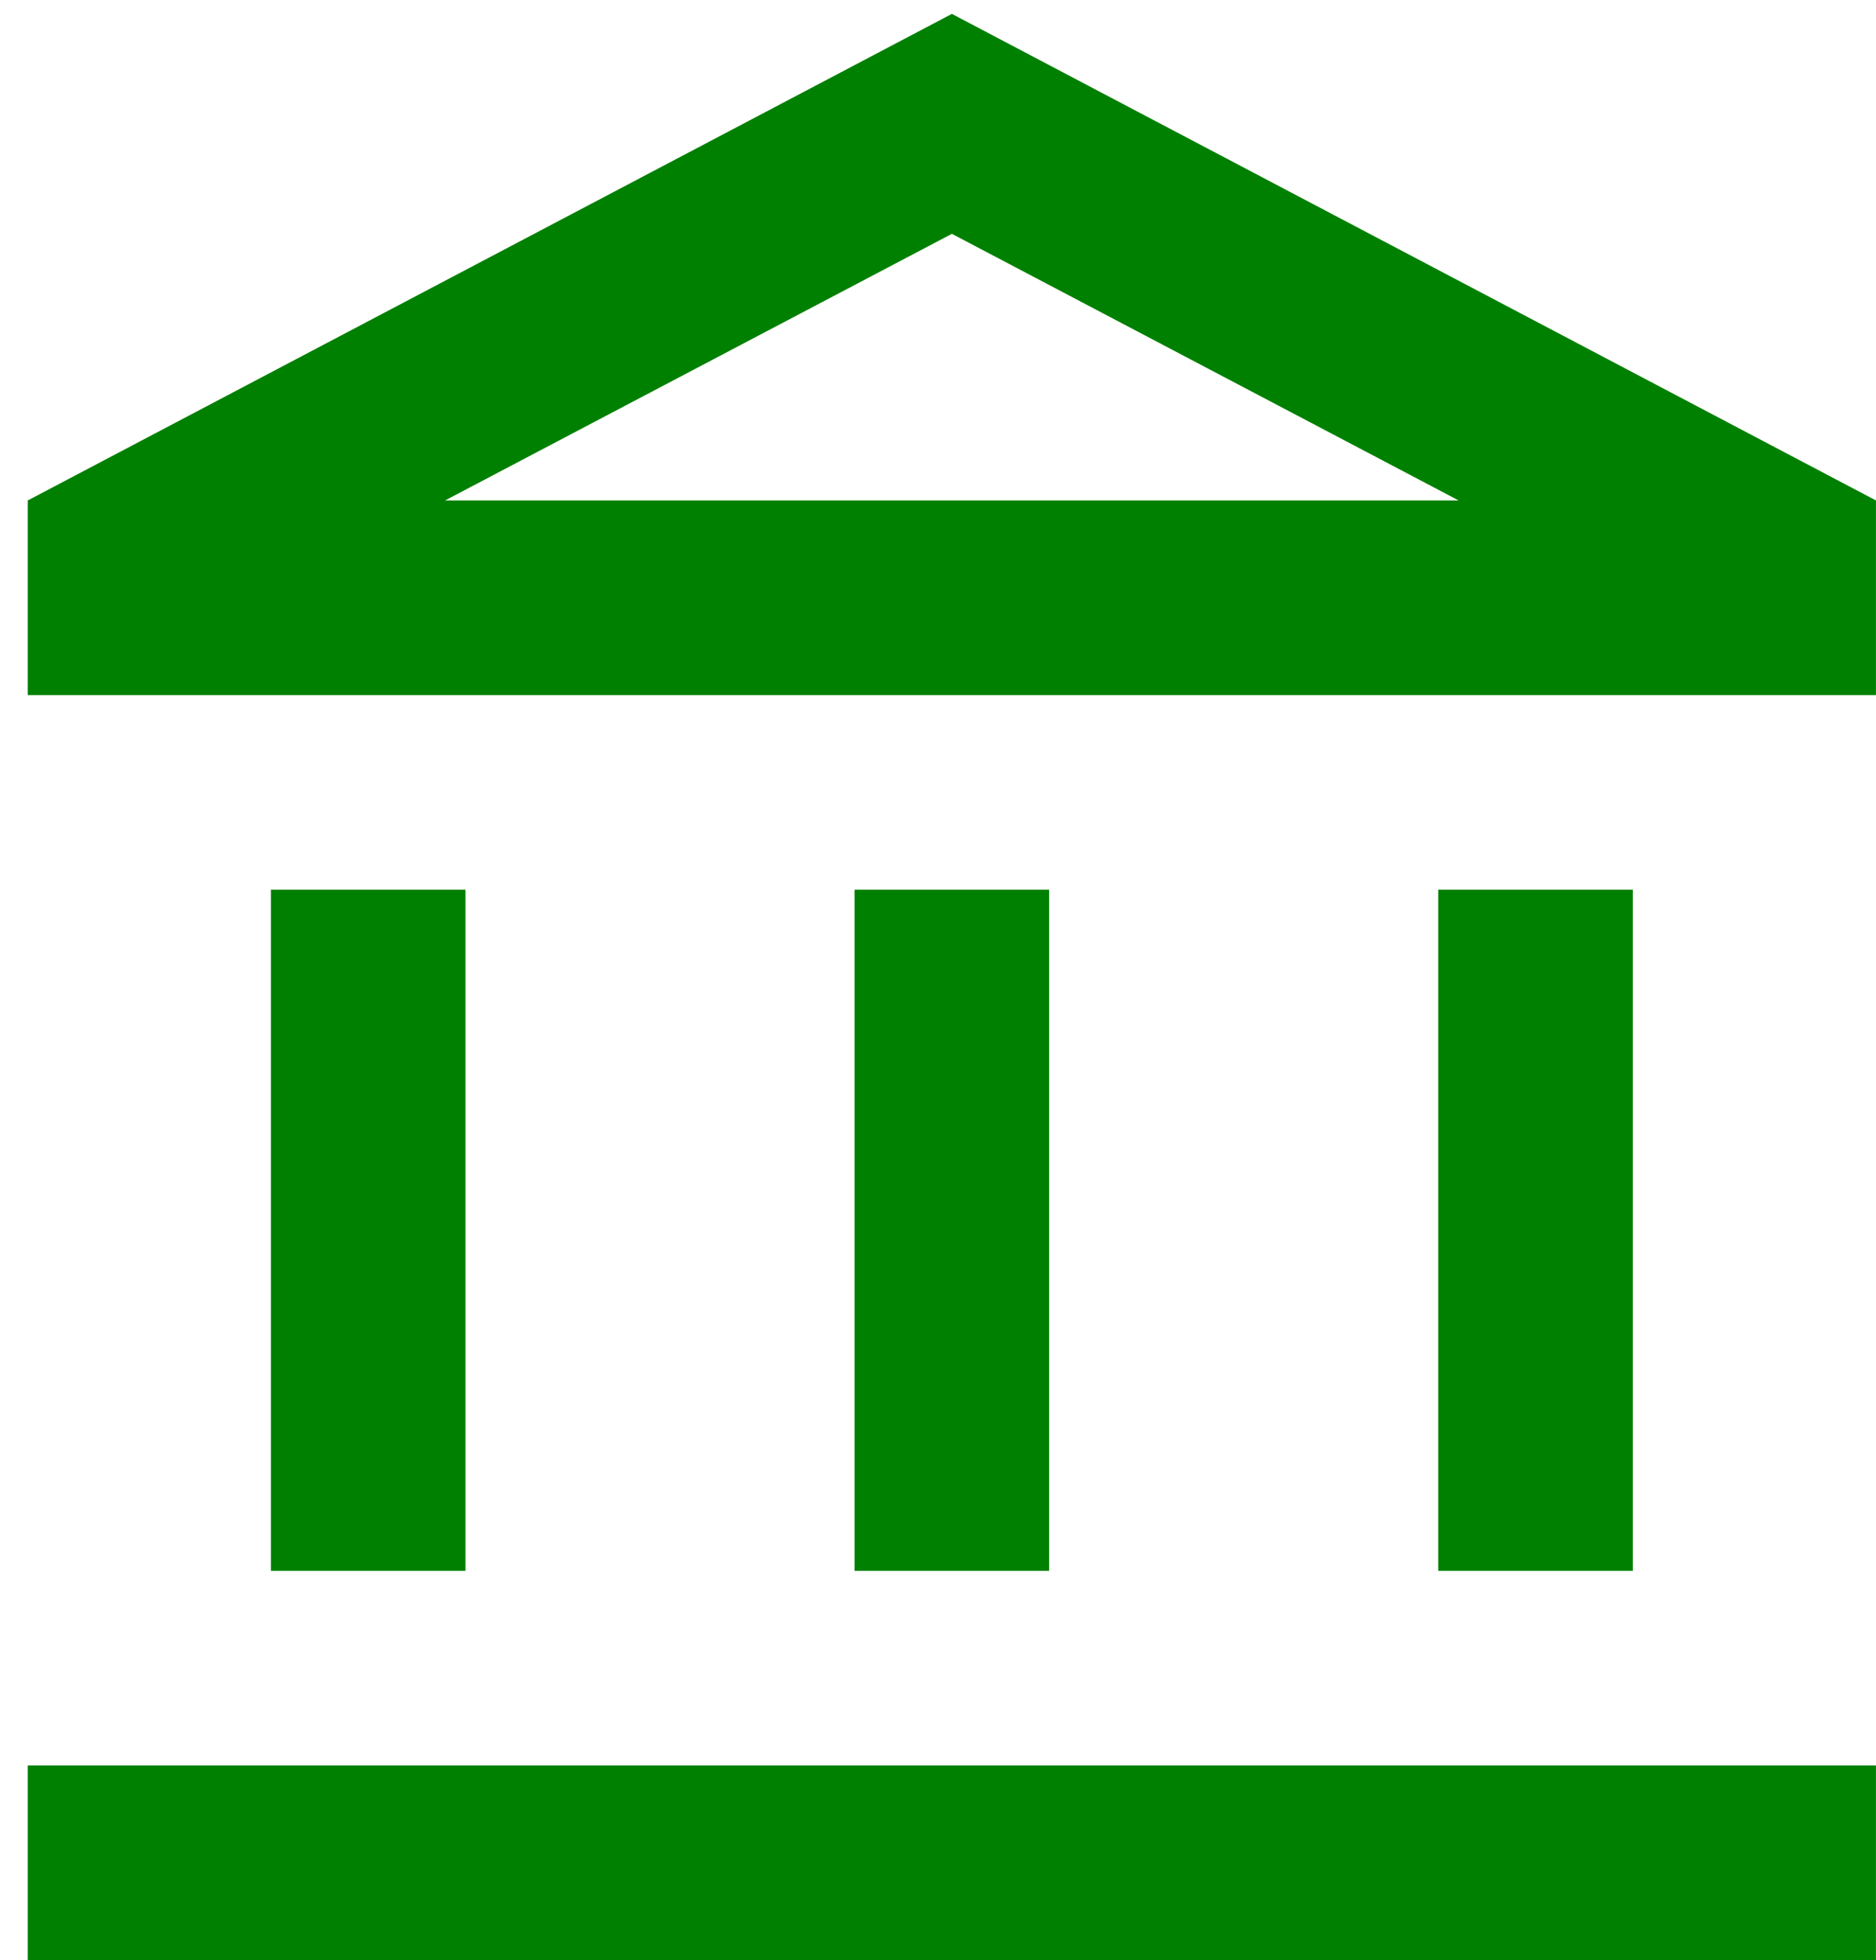 <svg width="45" height="47" viewBox="0 0 45 47" fill="none" xmlns="http://www.w3.org/2000/svg">
<path d="M11.166 21.333H6.499V37.667H11.166V21.333ZM25.166 21.333H20.499V37.667H25.166V21.333ZM44.999 42.333H0.666V47H44.999V42.333ZM39.166 21.333H34.499V37.667H39.166V21.333ZM22.833 5.607L34.989 12H10.676L22.833 5.607ZM22.833 0.333L0.666 12V16.667H44.999V12L22.833 0.333Z" fill="#008000"/>
</svg>
